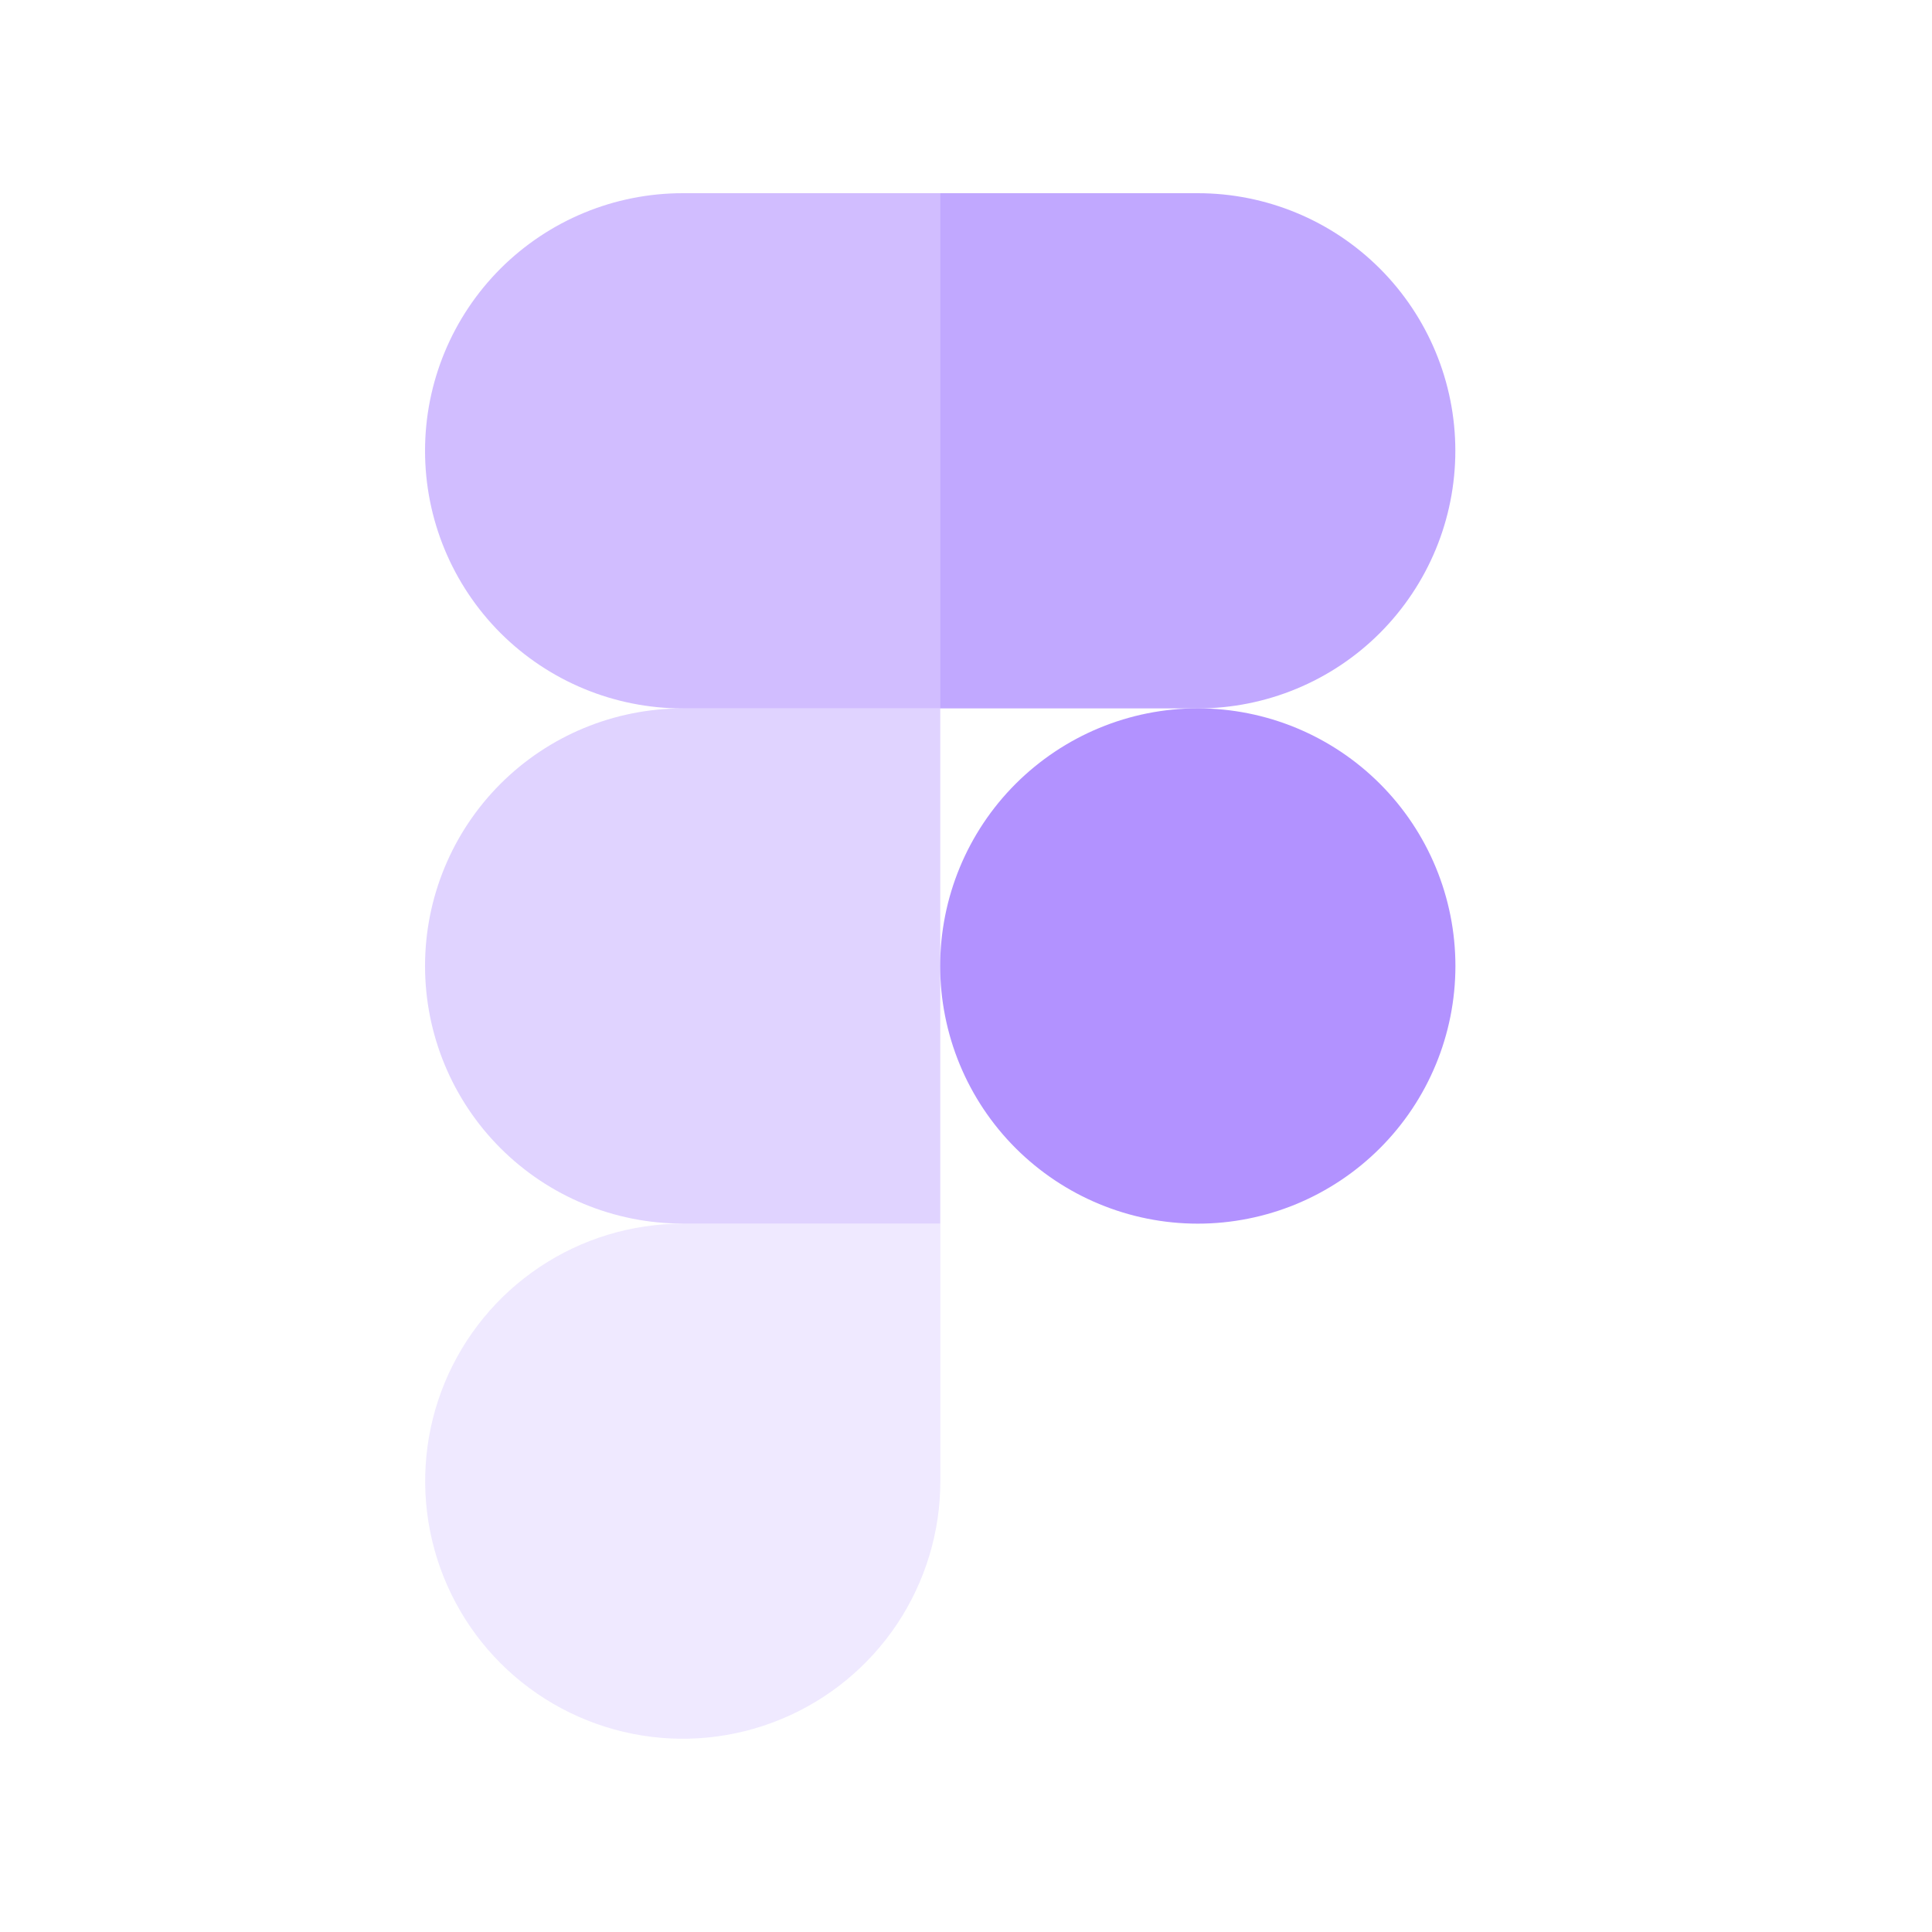 <?xml version="1.0" encoding="UTF-8" standalone="no"?><svg width='25' height='25' viewBox='0 0 25 25' fill='none' xmlns='http://www.w3.org/2000/svg'>
<path opacity='0.6' d='M12.168 2.5H8.834C7.949 2.5 7.102 2.851 6.476 3.476C5.851 4.102 5.5 4.949 5.5 5.833C5.5 6.718 5.851 7.565 6.476 8.191C7.102 8.816 7.949 9.167 8.834 9.167H12.168V2.5Z' fill='#B292FF'/>
<path opacity='0.4' d='M12.167 9.167H8.833C7.949 9.167 7.101 9.518 6.476 10.143C5.851 10.768 5.5 11.616 5.5 12.5C5.5 13.384 5.851 14.232 6.476 14.857C7.101 15.482 7.949 15.833 8.833 15.833H12.167V9.167Z' fill='#B292FF'/>
<path d='M18.833 12.5C18.833 13.384 18.482 14.232 17.857 14.857C17.232 15.482 16.384 15.834 15.499 15.834C14.615 15.834 13.768 15.482 13.142 14.857C12.517 14.232 12.166 13.384 12.166 12.5C12.166 11.616 12.517 10.768 13.142 10.143C13.768 9.518 14.615 9.166 15.499 9.166C16.384 9.166 17.232 9.518 17.857 10.143C18.482 10.768 18.833 11.616 18.833 12.5Z' fill='#B292FF'/>
<path opacity='0.2' d='M8.834 15.834H12.168V19.167C12.168 19.826 11.972 20.47 11.606 21.018C11.239 21.566 10.719 21.993 10.11 22.245C9.501 22.498 8.831 22.564 8.184 22.435C7.538 22.306 6.944 21.989 6.478 21.523C6.012 21.057 5.695 20.463 5.566 19.817C5.437 19.17 5.503 18.5 5.755 17.891C6.008 17.282 6.435 16.761 6.983 16.395C7.531 16.029 8.175 15.834 8.834 15.834Z' fill='#B292FF'/>
<path opacity='0.8' d='M12.166 2.5H15.499C16.383 2.5 17.231 2.851 17.856 3.476C18.481 4.102 18.832 4.949 18.832 5.833C18.832 6.718 18.481 7.565 17.856 8.191C17.231 8.816 16.383 9.167 15.499 9.167H12.166V2.5Z' fill='#B292FF'/>
</svg>
